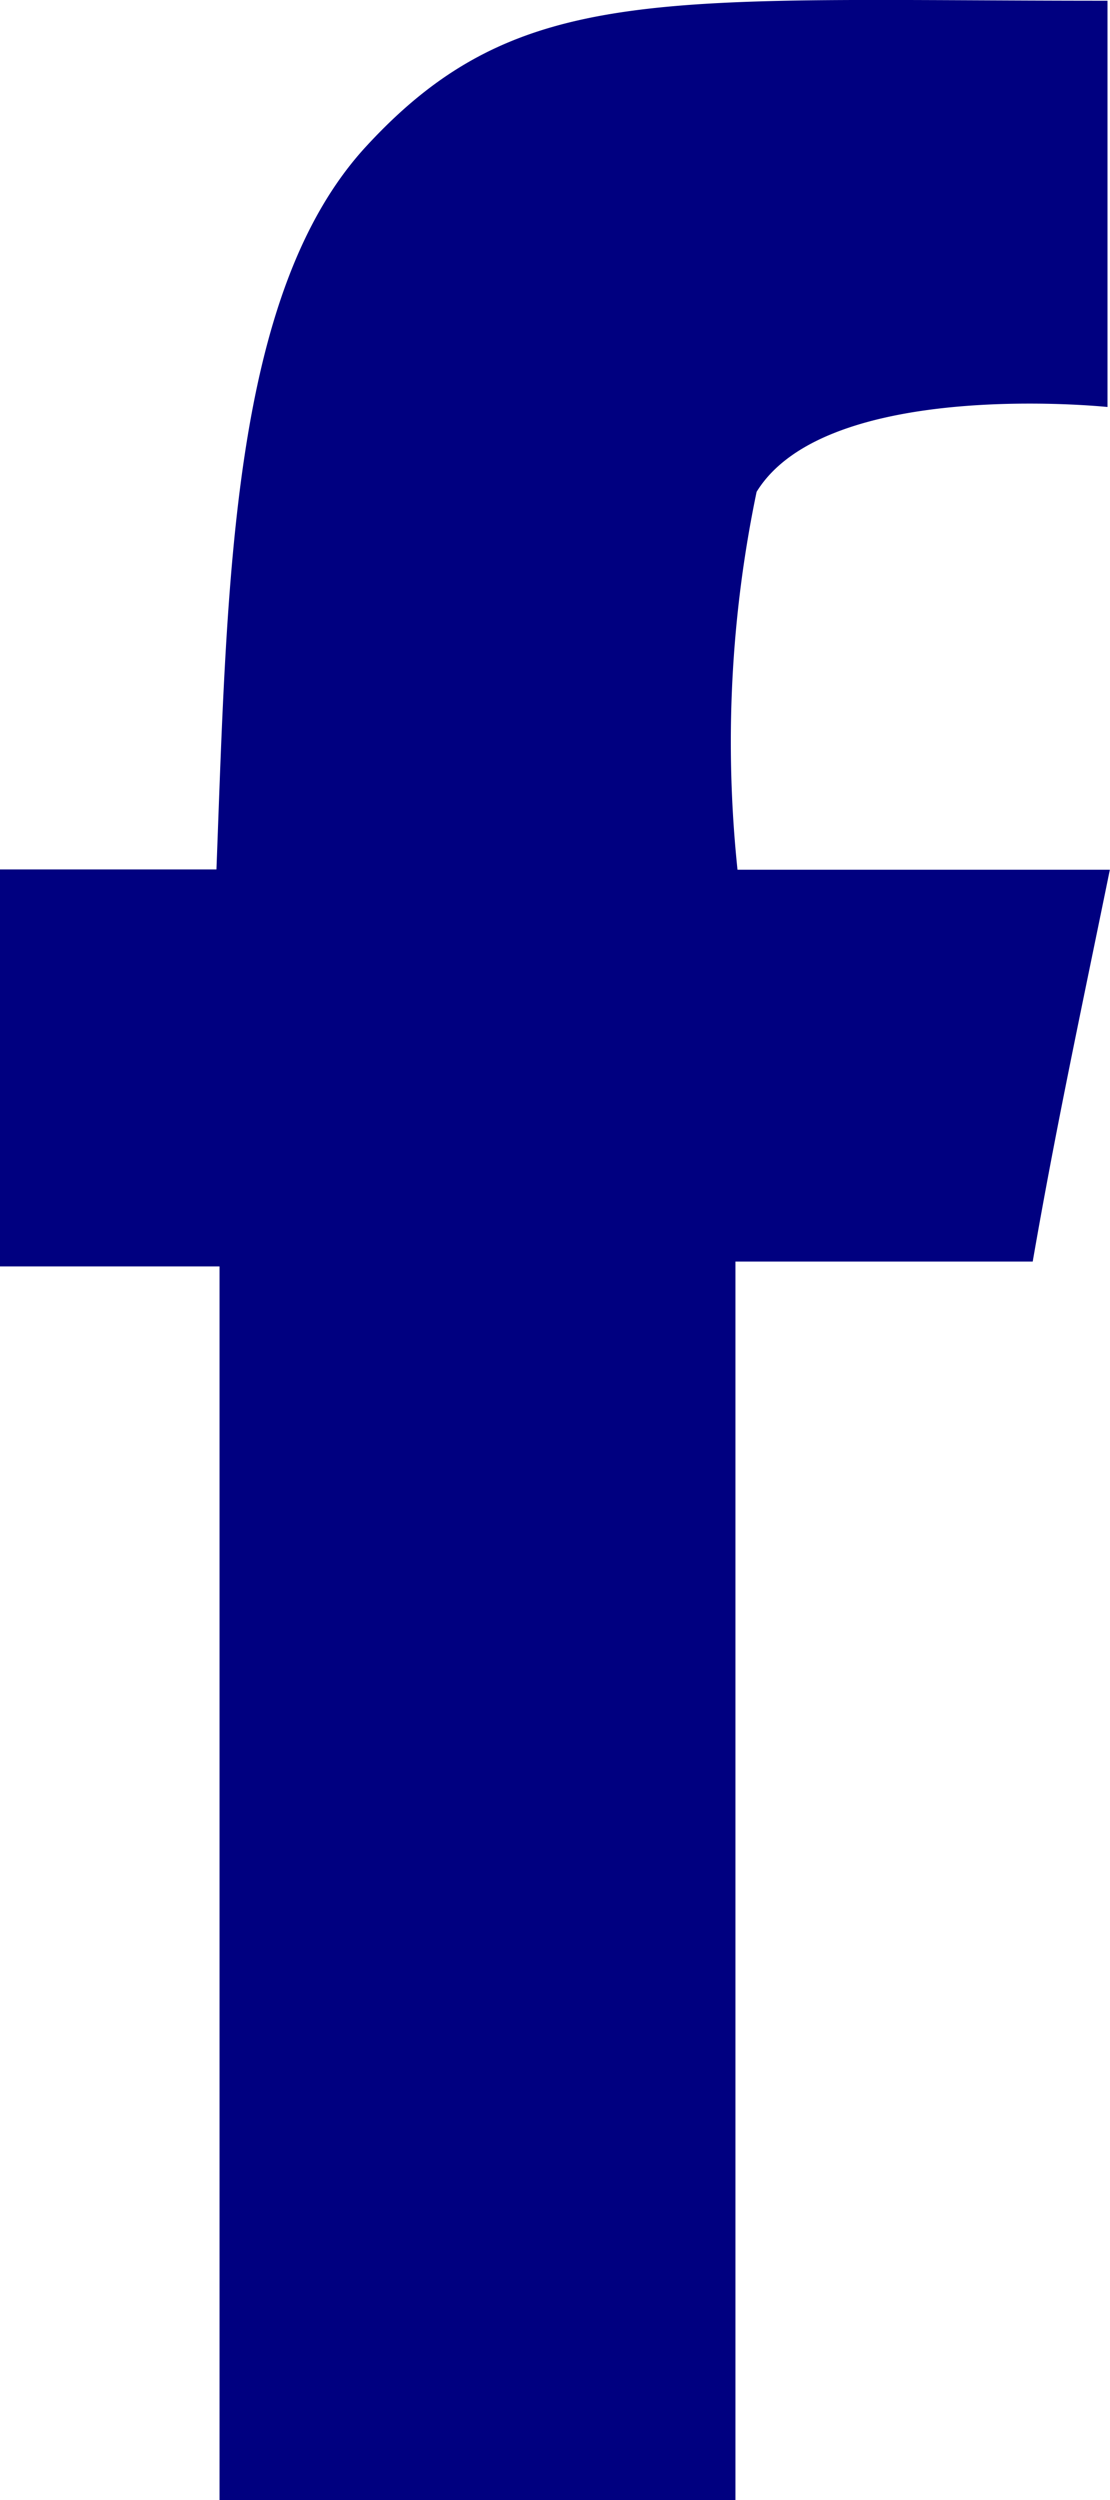 <svg xmlns="http://www.w3.org/2000/svg" width="7.554" height="17.003"><path fill-rule="evenodd" d="M7.537.005v2.763s-1.911-.2-2.388.577a8.339 8.339 0 00-.13 2.57h2.534c-.214 1.047-.367 1.756-.525 2.665H5.005v8.424H1.494V8.613H0v-2.7h1.473c.075-1.974.1-3.928 1.024-4.923C3.534-.132 4.521.005 7.537.005z" data-name="Path 703" fill="navy"/></svg>
